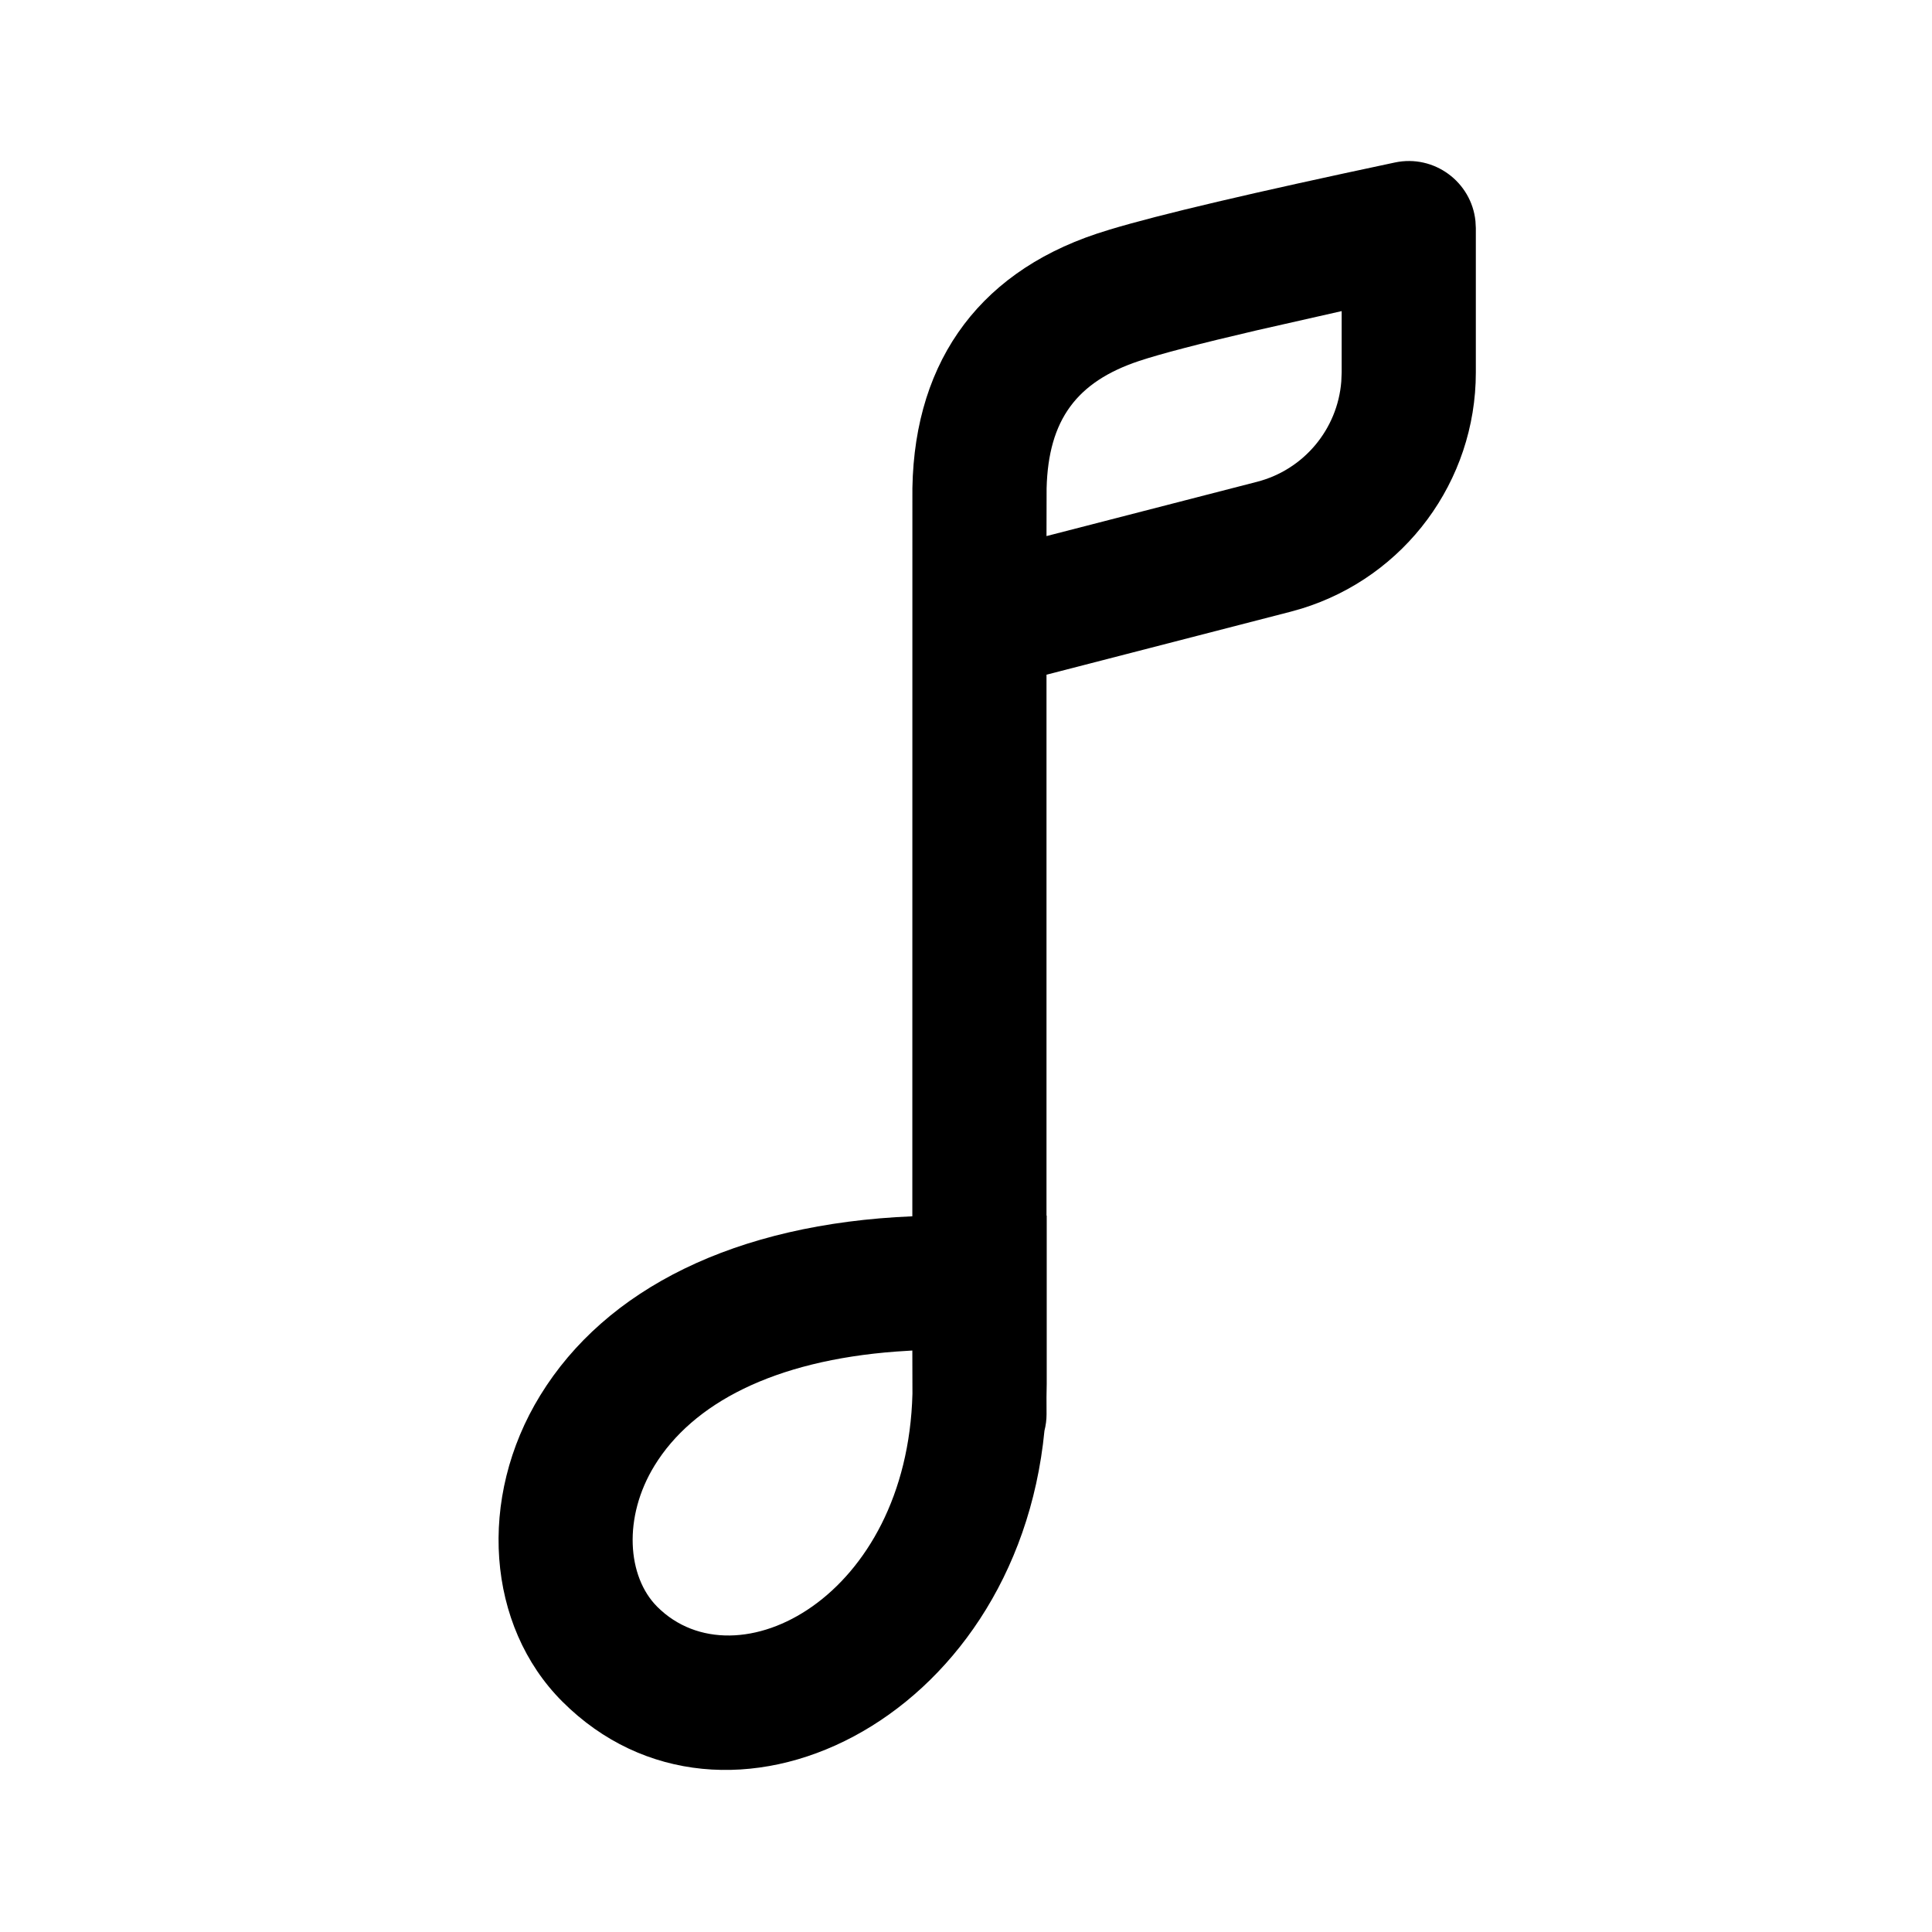 <svg width="36" height="36" viewBox="0 0 36 36" fill="none" xmlns="http://www.w3.org/2000/svg">
<path d="M27.493 4.12L27.5 4.25V6.941C27.5 8.968 26.176 10.748 24.254 11.34L24.046 11.399L19.5 12.572L19.5 22.65L19.504 22.651V25.789L19.5 26.031L19.501 26.351C19.501 26.457 19.487 26.56 19.462 26.659C18.933 32.093 13.506 34.734 10.478 31.706C9.067 30.295 8.891 27.913 10.067 26C11.285 24.017 13.696 22.802 17 22.664L17.001 9.321C16.966 6.858 18.163 5.112 20.435 4.355L20.675 4.279C21.595 4 23.351 3.588 25.991 3.028C26.725 2.872 27.419 3.392 27.493 4.12ZM17 25.165L16.702 25.184C14.411 25.354 12.905 26.155 12.197 27.308C11.605 28.272 11.687 29.379 12.246 29.939C13.721 31.414 16.903 29.766 17.002 25.971L17 25.165ZM25 5.797L23.41 6.157C22.354 6.403 21.623 6.594 21.226 6.726C20.064 7.113 19.535 7.821 19.502 9.097L19.5 9.989L23.422 8.978C24.296 8.753 24.923 7.997 24.993 7.109L25 6.941V5.797Z" fill="currentColor"/>
</svg>
